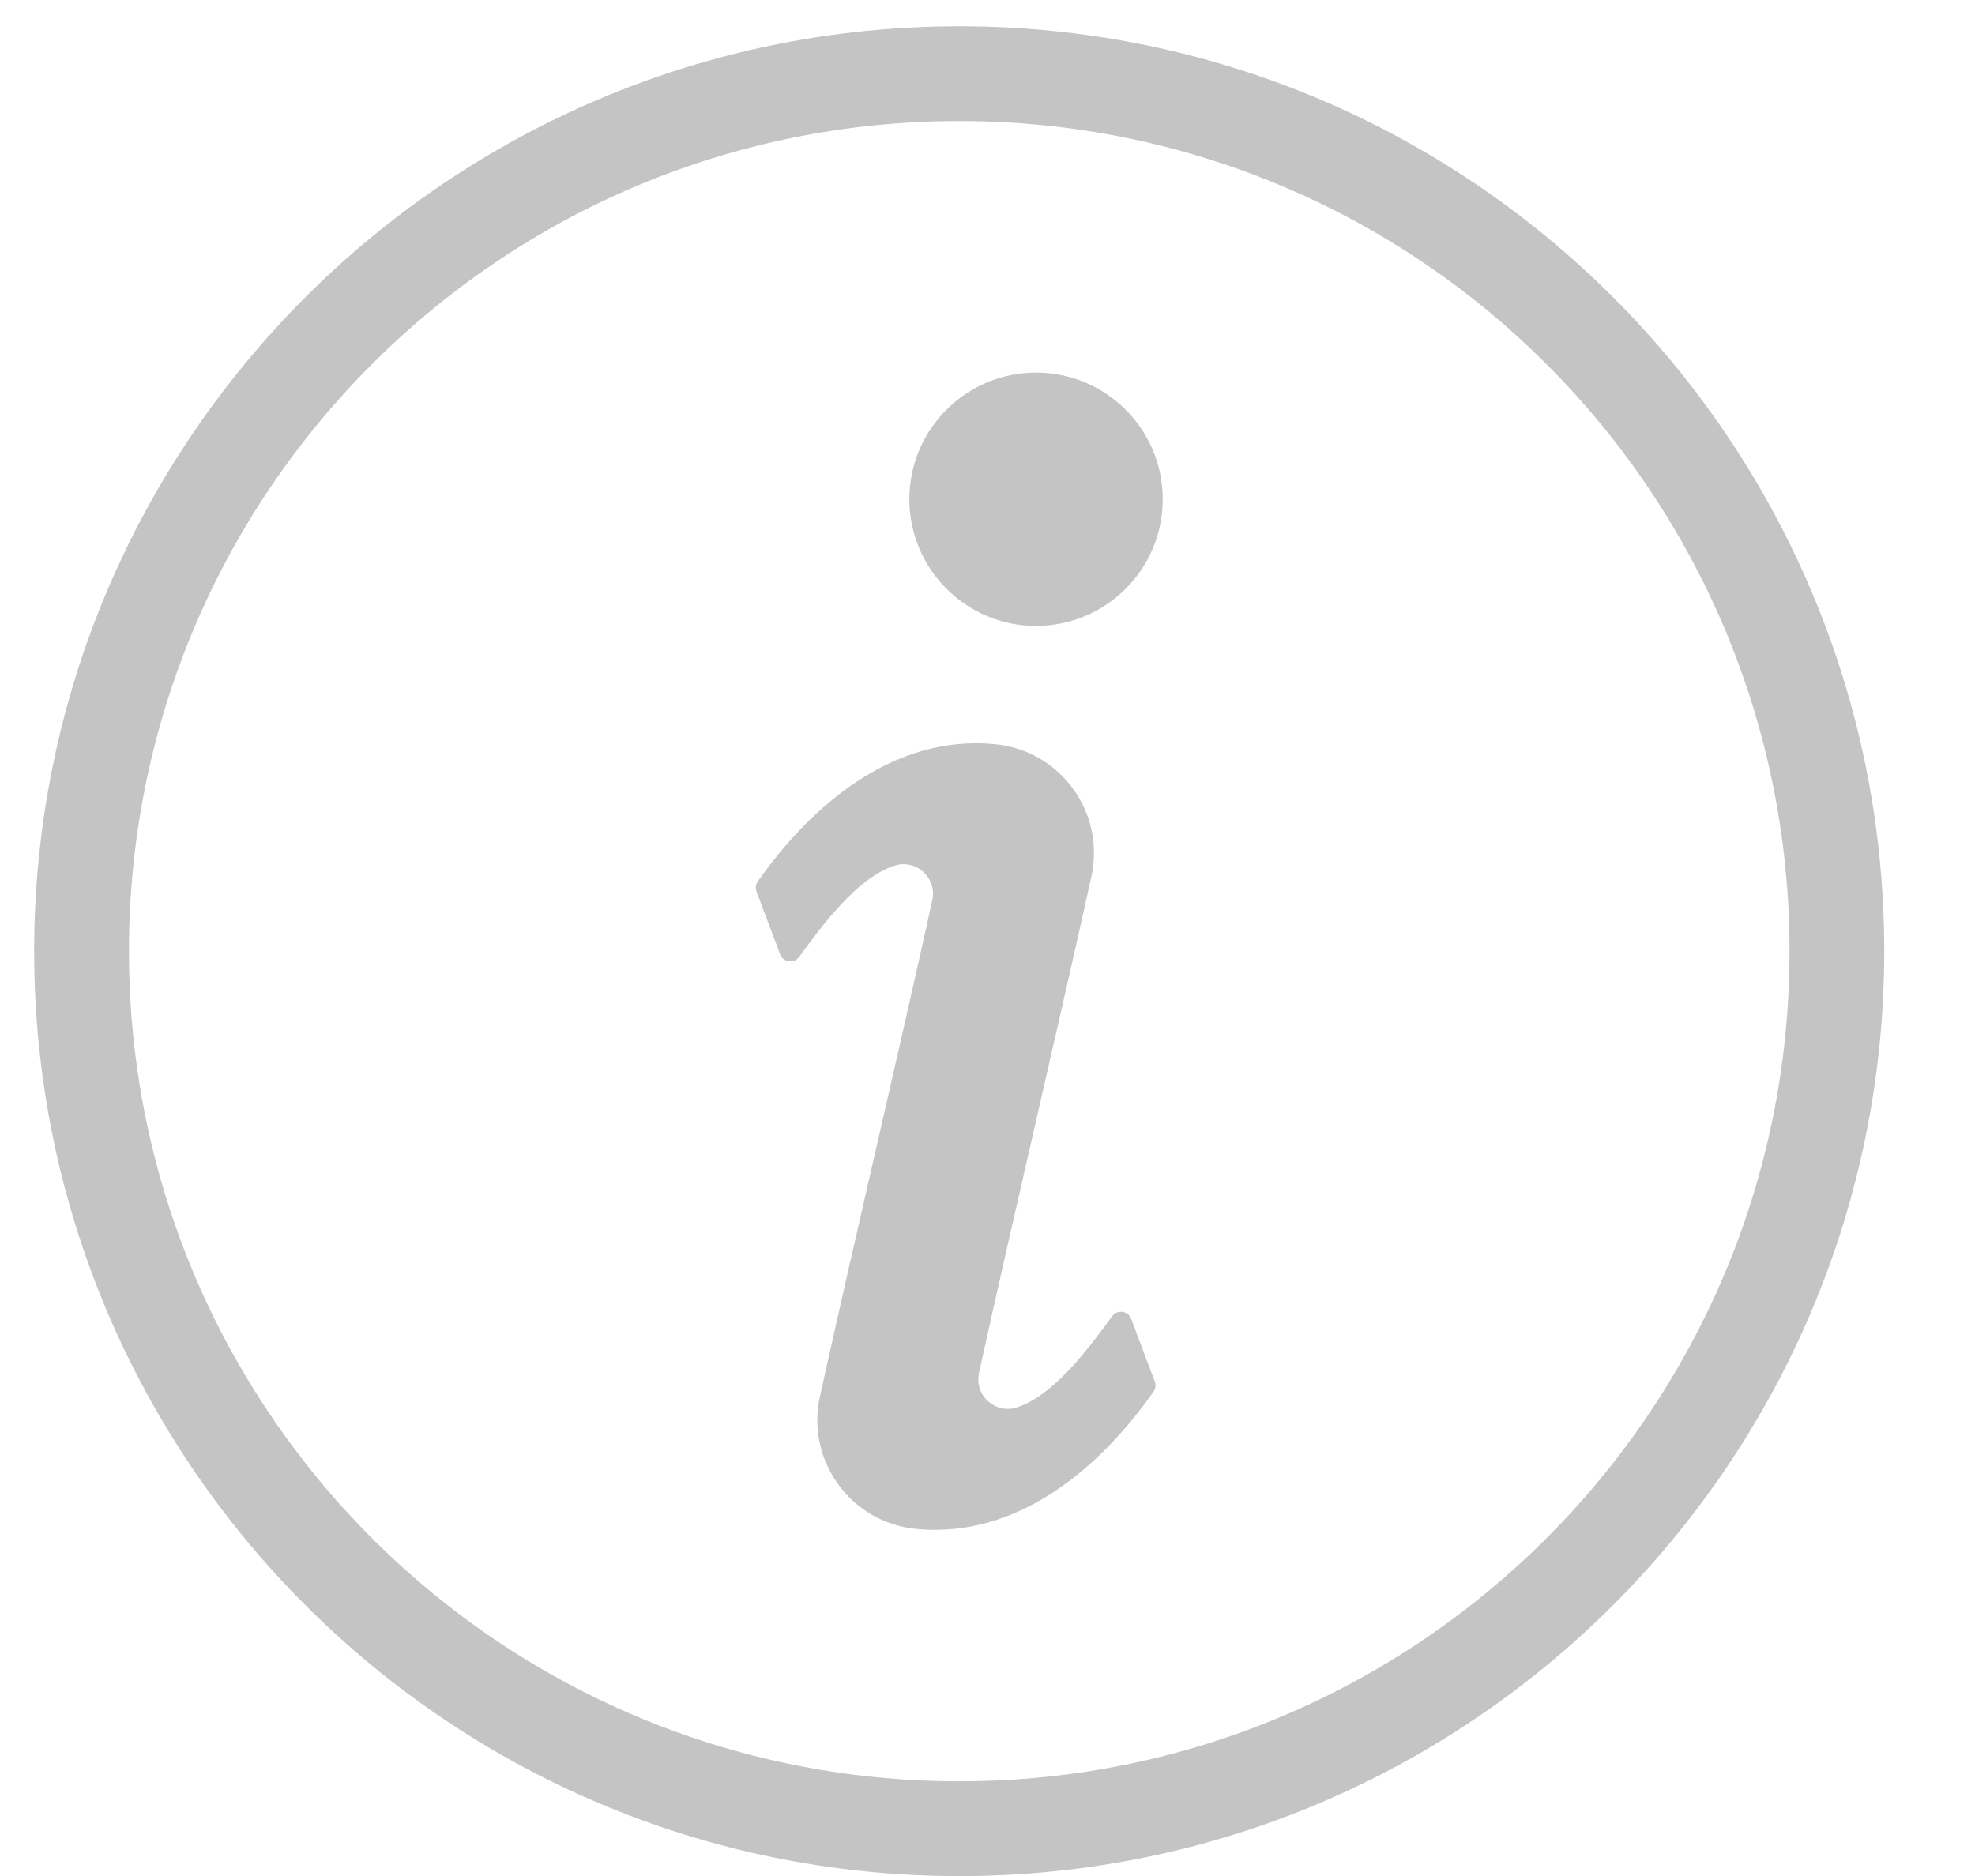 <svg width="20" height="19" viewBox="0 0 20 19" fill="none" xmlns="http://www.w3.org/2000/svg">
<path fill-rule="evenodd" clip-rule="evenodd" d="M10.431 3.775C11.139 3.741 11.74 4.288 11.773 4.996C11.807 5.703 11.26 6.304 10.552 6.338C9.845 6.371 9.244 5.824 9.21 5.116C9.177 4.409 9.724 3.808 10.431 3.775Z" fill="#C4C4C4"/>
<path fill-rule="evenodd" clip-rule="evenodd" d="M7.9 9.665L7.661 9.03C7.648 8.995 7.652 8.958 7.674 8.927C8.224 8.145 9.057 7.437 10.077 7.537C10.739 7.601 11.195 8.229 11.052 8.878C10.681 10.555 10.284 12.227 9.914 13.904C9.864 14.132 10.08 14.327 10.302 14.253C10.68 14.127 11.033 13.643 11.262 13.331C11.314 13.26 11.424 13.275 11.455 13.357L11.694 13.992C11.707 14.027 11.703 14.064 11.681 14.095C11.131 14.877 10.298 15.584 9.278 15.485C8.616 15.421 8.16 14.793 8.303 14.144C8.674 12.466 9.071 10.795 9.441 9.118C9.491 8.889 9.275 8.694 9.053 8.769C8.675 8.895 8.322 9.378 8.093 9.691C8.041 9.762 7.931 9.747 7.9 9.665Z" fill="#C4C4C4"/>
<path d="M9.714 0.266C14.883 0.266 19.081 4.464 19.081 9.633C19.081 14.803 14.883 19.001 9.714 19.001C4.544 19.001 0.346 14.803 0.346 9.633C0.346 4.464 4.544 0.266 9.714 0.266ZM9.714 1.226C5.067 1.226 1.306 4.987 1.306 9.633C1.306 14.28 5.067 18.041 9.714 18.041C14.36 18.041 18.122 14.28 18.122 9.633C18.122 4.987 14.36 1.226 9.714 1.226Z" fill="#C4C4C4"/>
</svg>
